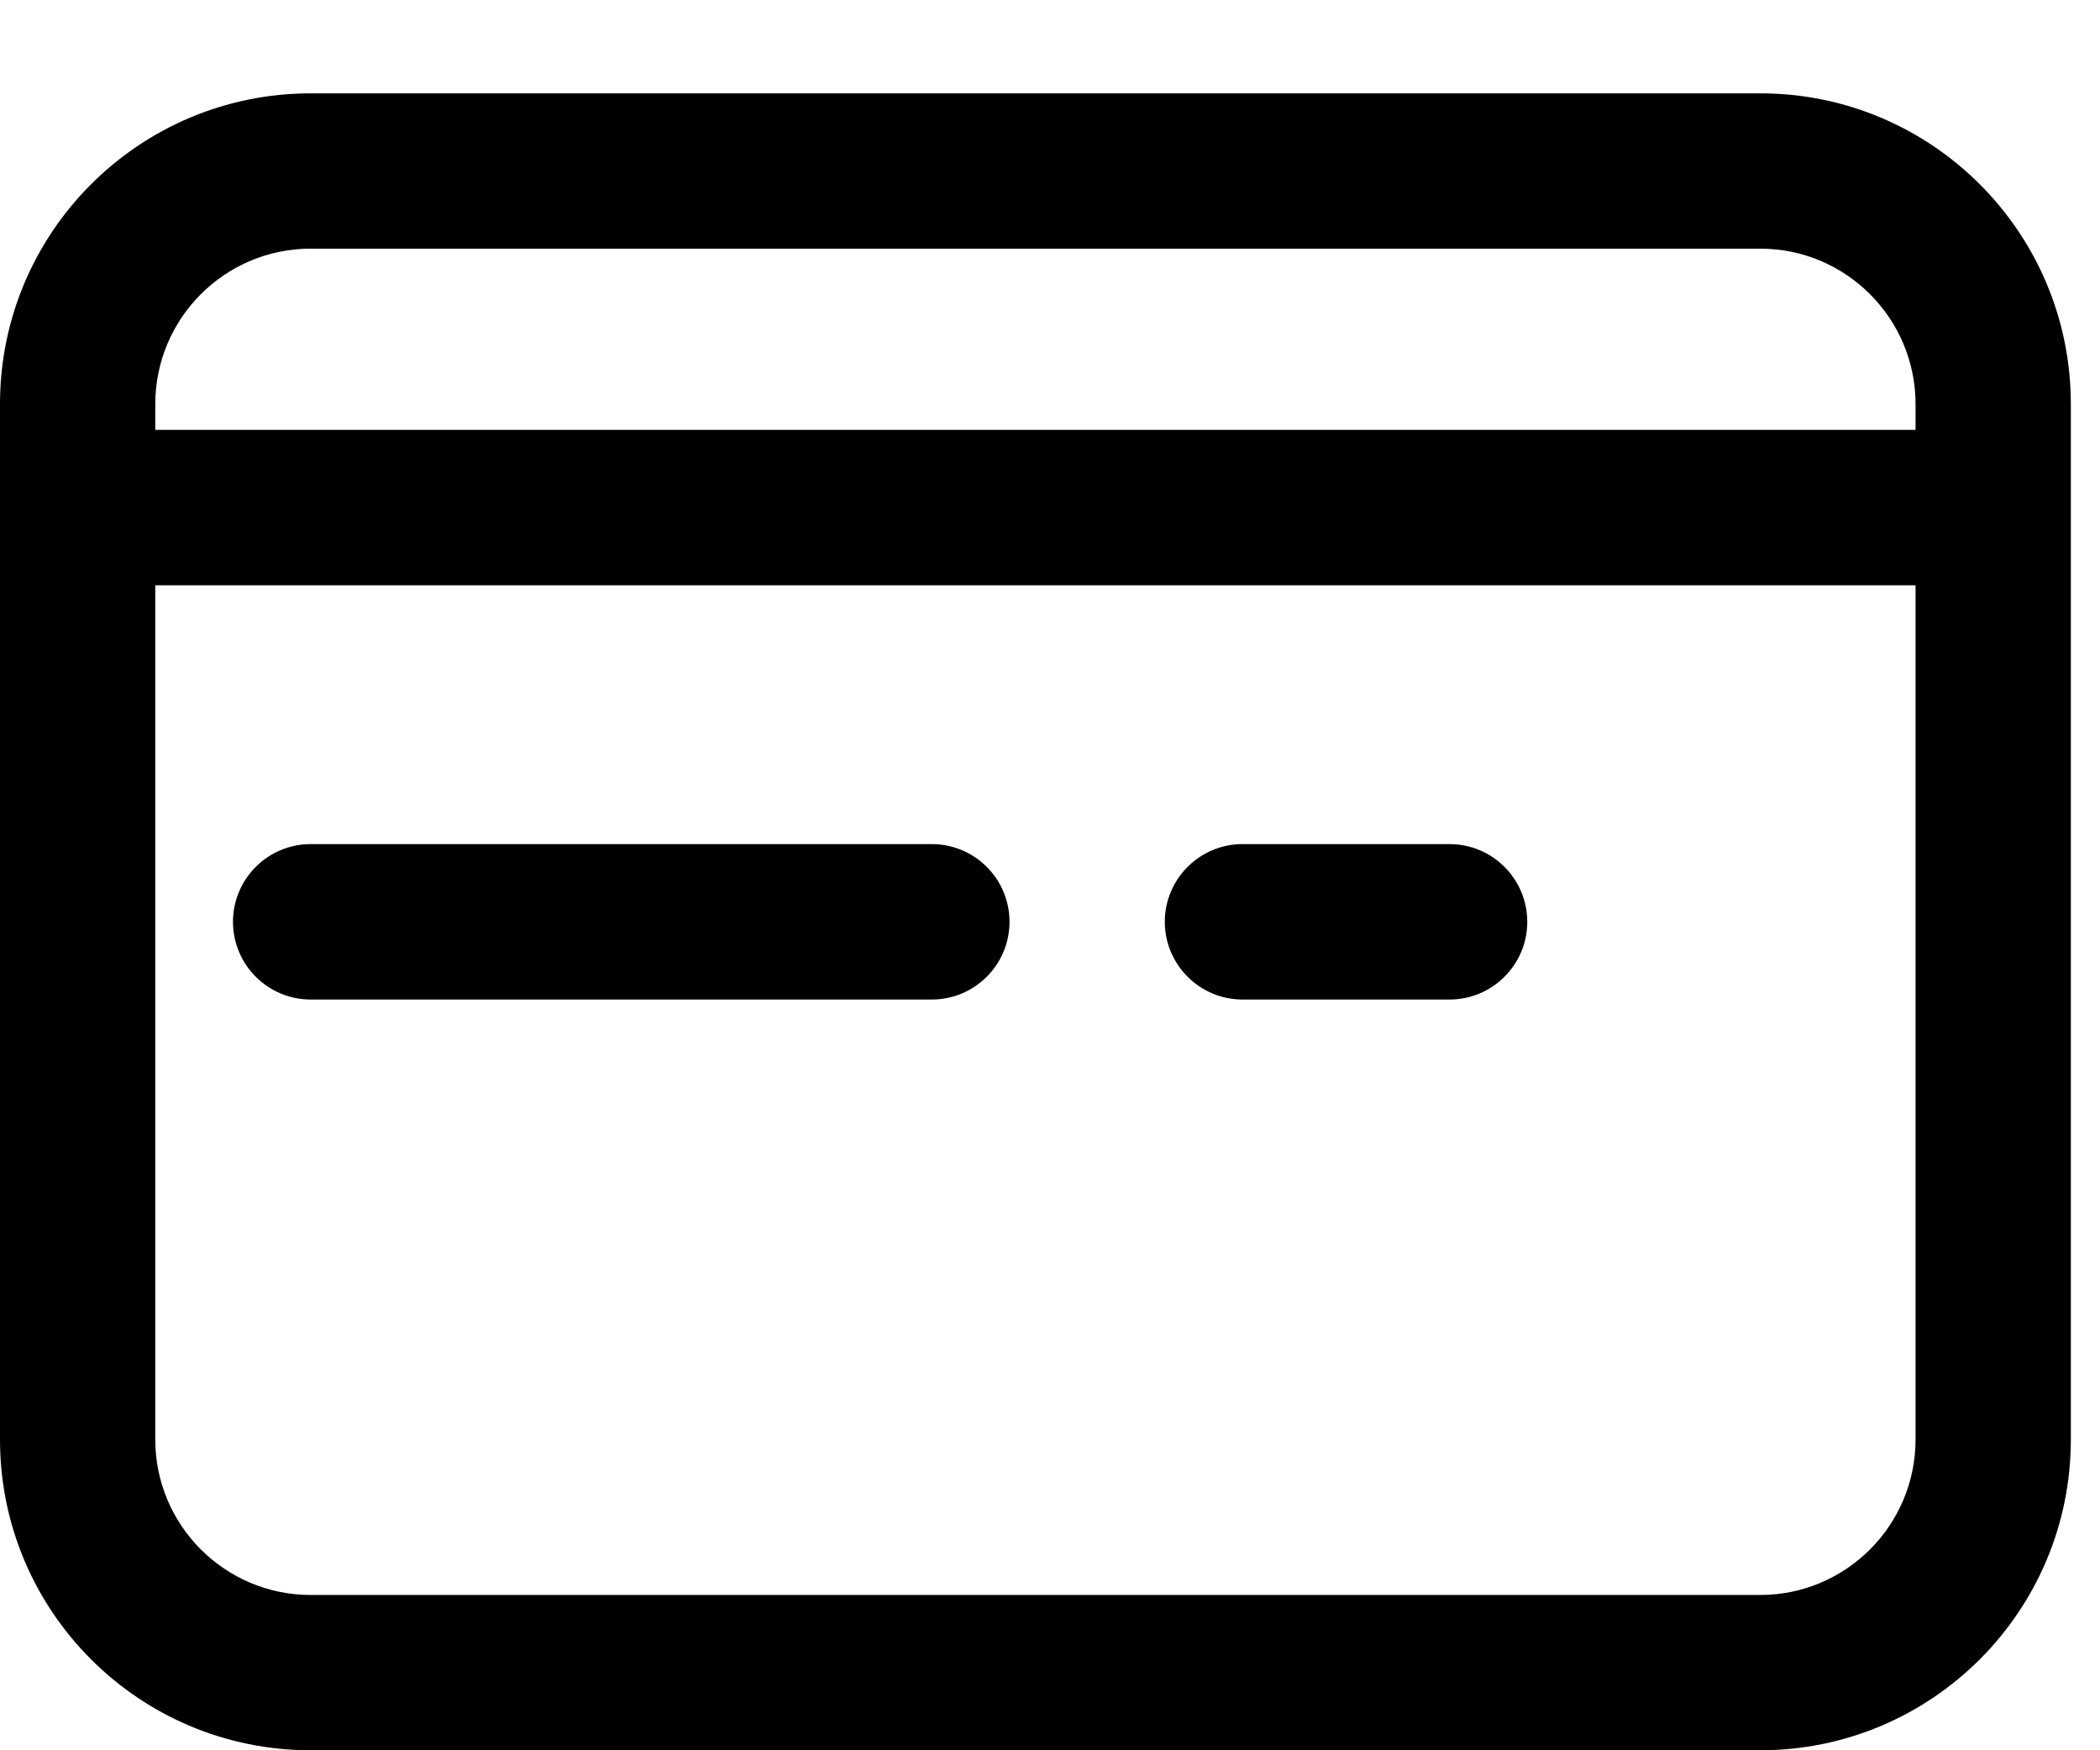 <?xml version="1.0" encoding="UTF-8"?>
<svg width="18px" height="15px" viewBox="0 0 18 15" version="1.1" xmlns="http://www.w3.org/2000/svg" xmlns:xlink="http://www.w3.org/1999/xlink">
    <title>Group 4</title>
    <g id="TaskBox" stroke="none" stroke-width="1" fill="none" fill-rule="evenodd">
        <g id="Group-4" transform="translate(0, 0.8)" fill="#000000">
            <path d="M2.663,6.434 C2.295,6.434 1.997,6.733 1.997,7.1 C1.997,7.467 2.295,7.766 2.663,7.766 L7.987,7.766 C8.355,7.766 8.653,7.467 8.653,7.1 C8.653,6.733 8.355,6.434 7.987,6.434 L2.663,6.434 Z" id="Fill-1"></path>
            <path d="M9.984,7.1 C9.984,6.733 10.283,6.434 10.65,6.434 L12.425,6.434 C12.792,6.434 13.091,6.733 13.091,7.1 C13.091,7.467 12.792,7.766 12.425,7.766 L10.65,7.766 C10.283,7.766 9.984,7.467 9.984,7.1 Z" id="Fill-2"></path>
            <path d="M0,2.663 C0,1.192 1.192,0 2.663,0 L15.088,0 C16.558,0 17.75,1.192 17.75,2.663 L17.75,11.537 C17.75,13.008 16.558,14.2 15.088,14.2 L2.663,14.2 C1.192,14.2 0,13.008 0,11.537 L0,2.663 Z M2.663,1.331 L15.088,1.331 C15.822,1.331 16.419,1.928 16.419,2.663 L16.419,2.884 L1.331,2.884 L1.331,2.663 C1.331,1.928 1.928,1.331 2.663,1.331 Z M1.331,4.216 L1.331,11.537 C1.331,12.272 1.928,12.869 2.663,12.869 L15.088,12.869 C15.822,12.869 16.419,12.272 16.419,11.537 L16.419,4.216 L1.331,4.216 Z" id="Fill-3"></path>
        </g>
    </g>
</svg>